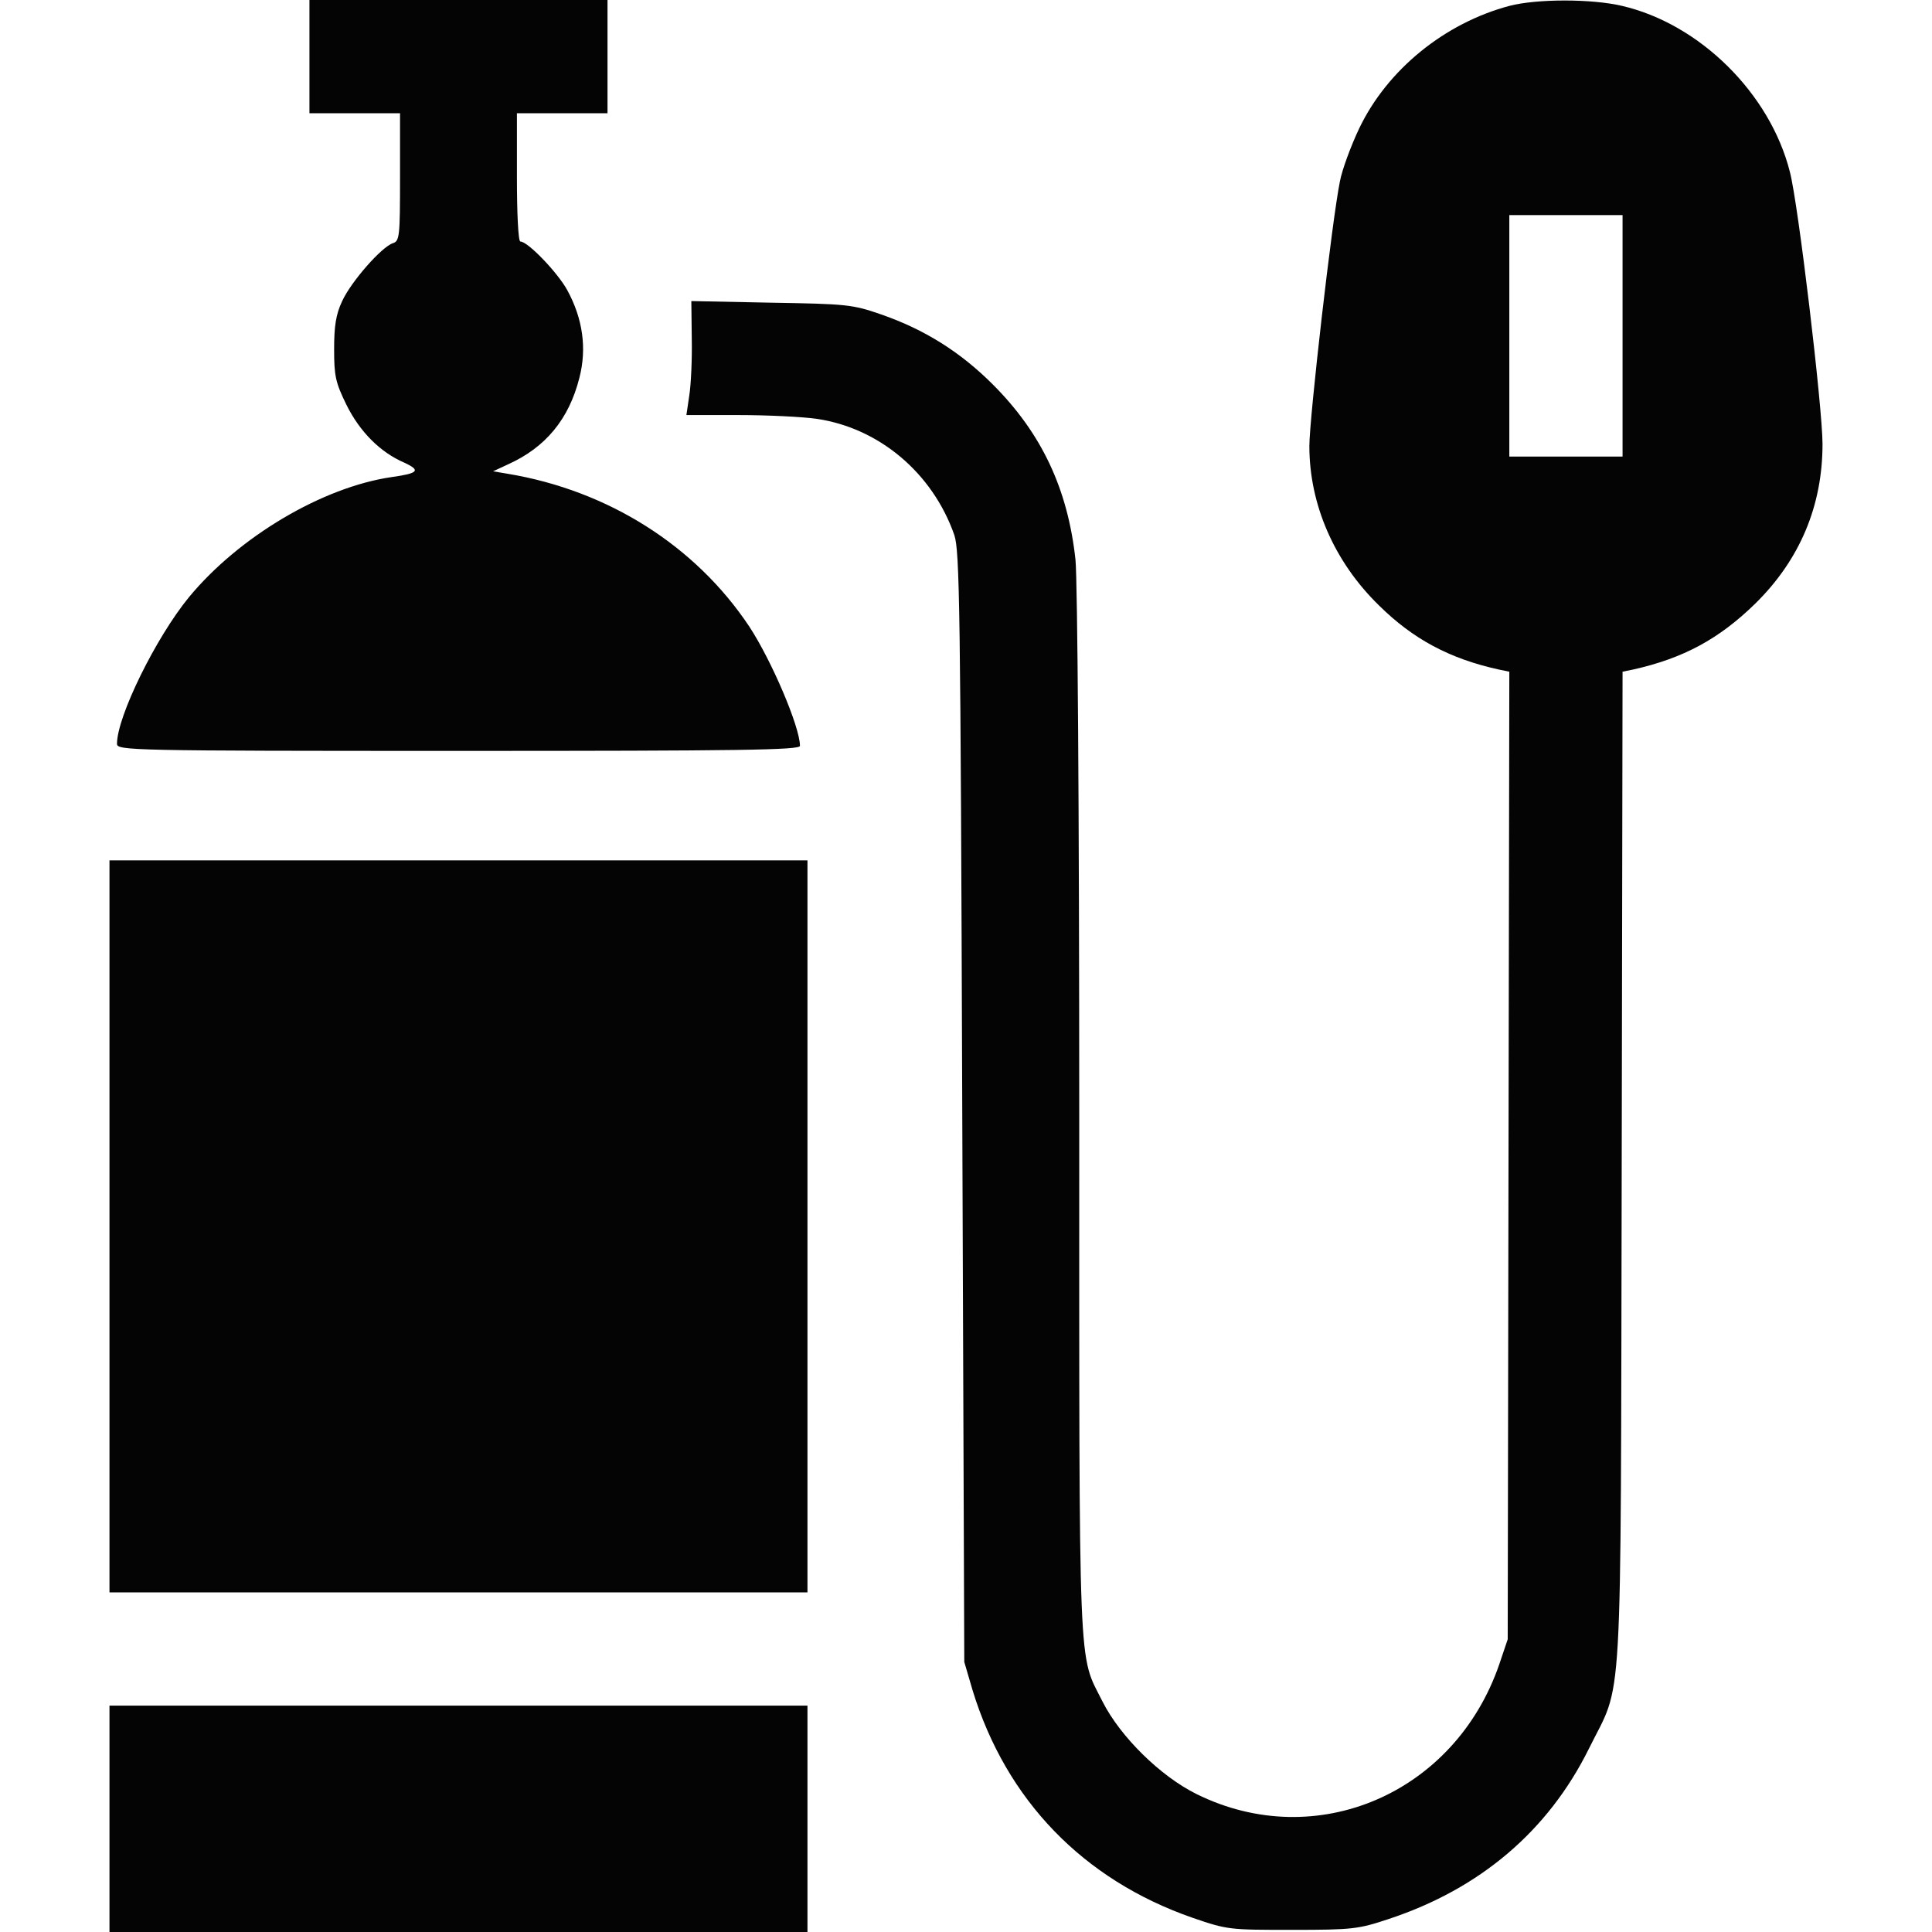<?xml version="1.0" encoding="UTF-8"?>
<svg xmlns="http://www.w3.org/2000/svg" xmlns:xlink="http://www.w3.org/1999/xlink" width="18" height="18" viewBox="0 0 18 18">
<path fill-rule="evenodd" fill="rgb(1.569%, 1.569%, 1.569%)" fill-opacity="1" d="M 2.883 0.527 L 2.883 1.055 L 3.727 1.055 L 3.727 1.648 C 3.727 2.203 3.723 2.246 3.66 2.266 C 3.555 2.301 3.273 2.621 3.188 2.805 C 3.129 2.93 3.113 3.039 3.113 3.254 C 3.113 3.5 3.125 3.562 3.227 3.77 C 3.352 4.023 3.543 4.215 3.77 4.312 C 3.922 4.383 3.898 4.41 3.648 4.445 C 3.004 4.539 2.227 5 1.762 5.562 C 1.453 5.938 1.09 6.676 1.09 6.93 C 1.09 6.992 1.207 6.996 4.273 6.996 C 6.902 6.996 7.453 6.988 7.453 6.949 C 7.453 6.773 7.188 6.152 6.98 5.836 C 6.48 5.086 5.668 4.57 4.73 4.414 L 4.594 4.391 L 4.738 4.324 C 5.082 4.168 5.301 3.906 5.398 3.52 C 5.469 3.246 5.43 2.969 5.285 2.703 C 5.195 2.539 4.918 2.25 4.848 2.25 C 4.828 2.25 4.816 1.98 4.816 1.652 L 4.816 1.055 L 5.66 1.055 L 5.66 0 L 2.883 0 L 2.883 0.527 M 14.062 0.055 C 13.461 0.215 12.926 0.648 12.664 1.195 C 12.586 1.359 12.504 1.582 12.484 1.688 C 12.41 2.051 12.199 3.898 12.199 4.156 C 12.199 4.699 12.43 5.234 12.848 5.641 C 13.164 5.953 13.504 6.137 13.965 6.238 L 14.062 6.258 L 14.047 15.273 L 13.969 15.504 C 13.555 16.711 12.262 17.266 11.148 16.715 C 10.809 16.547 10.438 16.18 10.273 15.855 C 10.043 15.395 10.055 15.723 10.055 10.391 C 10.055 7.527 10.039 5.406 10.02 5.215 C 9.949 4.559 9.707 4.039 9.25 3.582 C 8.945 3.277 8.613 3.07 8.211 2.93 C 7.941 2.836 7.887 2.832 7.184 2.82 L 6.441 2.805 L 6.445 3.152 C 6.449 3.344 6.438 3.582 6.422 3.684 L 6.395 3.867 L 6.879 3.867 C 7.148 3.867 7.473 3.883 7.609 3.902 C 8.191 3.988 8.688 4.406 8.891 4.984 C 8.941 5.133 8.949 5.645 8.965 10.32 L 8.984 15.484 L 9.062 15.75 C 9.375 16.77 10.09 17.512 11.109 17.867 C 11.438 17.98 11.453 17.98 12.039 17.98 C 12.602 17.98 12.656 17.973 12.938 17.879 C 13.789 17.598 14.422 17.059 14.801 16.297 C 15.125 15.637 15.098 16.129 15.109 10.891 L 15.117 6.258 L 15.215 6.238 C 15.684 6.133 16.016 5.953 16.352 5.625 C 16.77 5.215 16.98 4.711 16.98 4.137 C 16.98 3.801 16.754 1.898 16.676 1.602 C 16.492 0.871 15.836 0.223 15.113 0.055 C 14.832 -0.012 14.316 -0.012 14.062 0.055 M 14.062 3.129 L 14.062 4.254 L 15.117 4.254 L 15.117 2.004 L 14.062 2.004 L 14.062 3.129 M 1.02 11.426 L 1.02 14.836 L 7.523 14.836 L 7.523 8.016 L 1.02 8.016 L 1.02 11.426 M 1.02 16.945 L 1.02 18 L 7.523 18 L 7.523 15.891 L 1.02 15.891 L 1.02 16.945 "/>
</svg>
